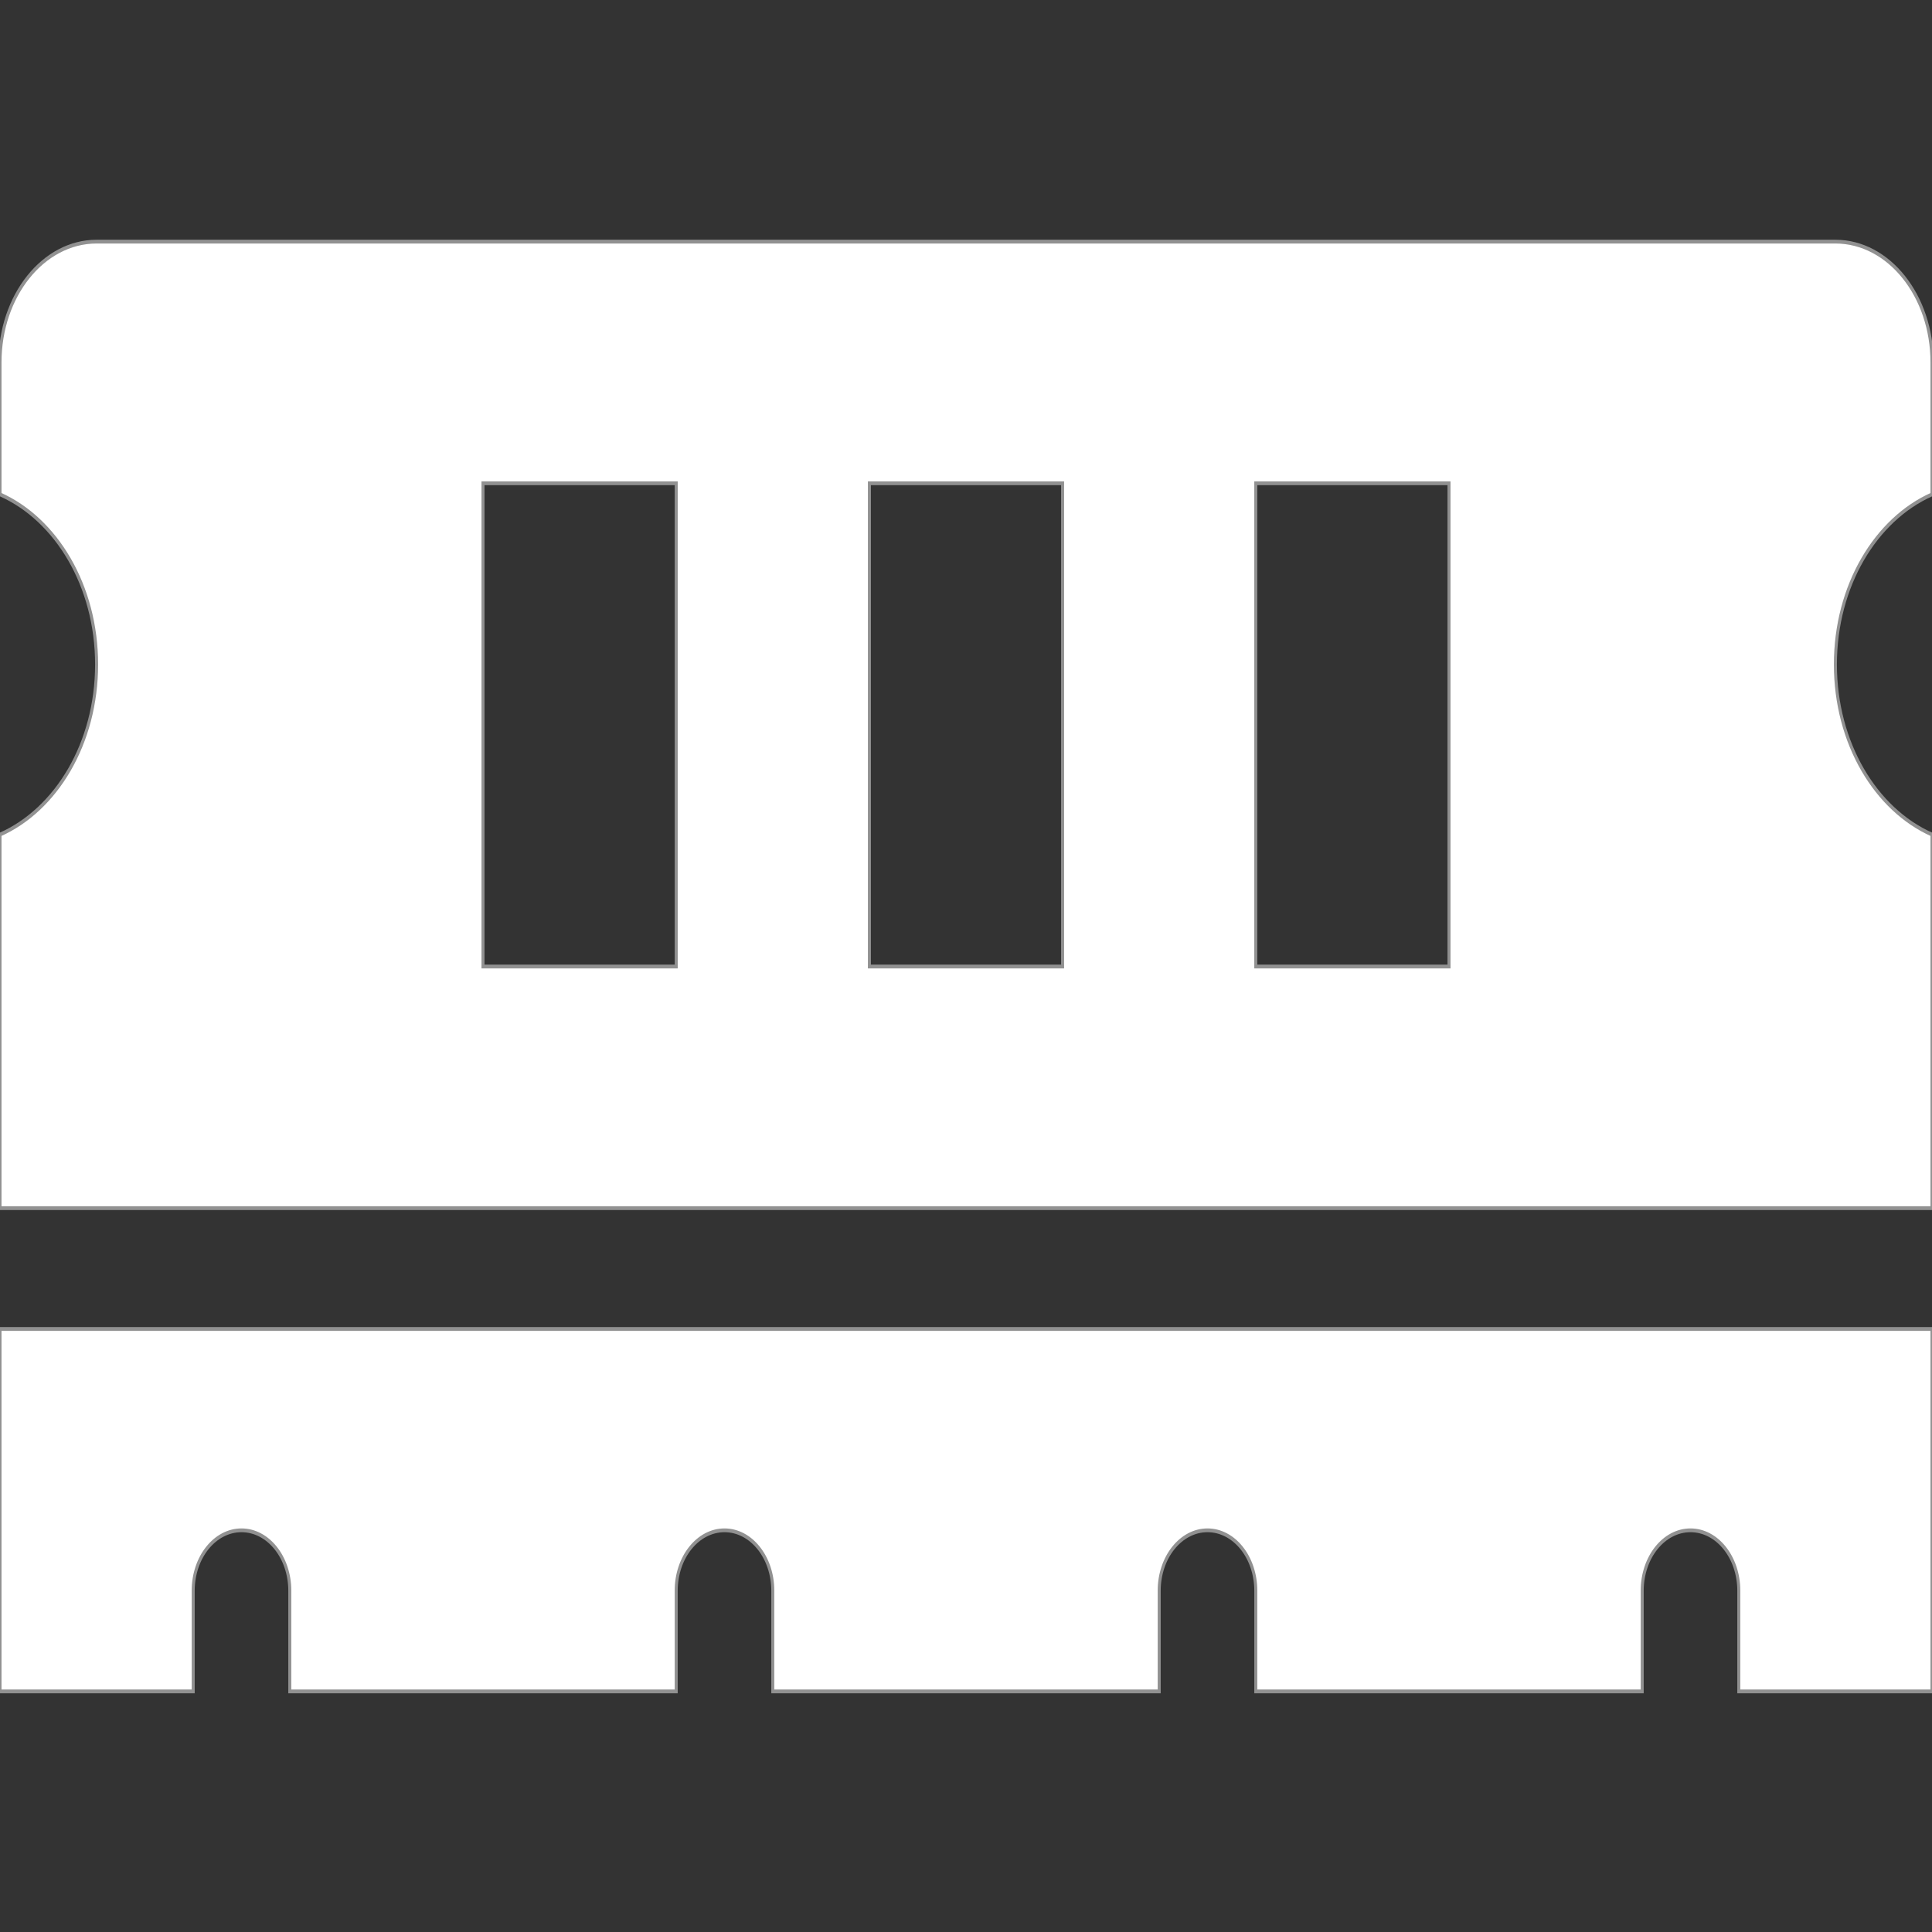 <?xml version="1.0" encoding="UTF-8"?>
<svg xmlns="http://www.w3.org/2000/svg" xmlns:xlink="http://www.w3.org/1999/xlink" width="240pt" height="240pt" viewBox="0 0 240 240" version="1.1">
<rect x="0" y="0" width="240" height="240" fill="#333333" stroke="none"/>
<g id="surface1">
<path style="fill-rule:nonzero;fill:rgb(100%,100%,100%);fill-opacity:1;stroke-width:1;stroke-linecap:butt;stroke-linejoin:miter;stroke:rgb(56.863%,56.863%,56.863%);stroke-opacity:1;stroke-miterlimit:4;" d="M 640 130.942 L 640 96 C 640 78.333 625.667 64 608 64 L 32 64 C 14.333 64 0 78.333 0 96 L 0 130.942 C 18.604 137.55 32 155.133 32 176 C 32 196.867 18.604 214.45 0 221.058 L 0 320 L 640 320 L 640 221.058 C 621.396 214.45 608 196.867 608 176 C 608 155.133 621.396 137.55 640 130.942 Z M 224 256 L 160 256 L 160 128 L 224 128 Z M 352 256 L 288 256 L 288 128 L 352 128 Z M 480 256 L 416 256 L 416 128 L 480 128 Z M 0 448 L 64 448 L 64 421.333 C 64 412.492 71.156 405.333 80 405.333 C 88.844 405.333 96 412.492 96 421.333 L 96 448 L 224 448 L 224 421.333 C 224 412.492 231.156 405.333 240 405.333 C 248.844 405.333 256 412.492 256 421.333 L 256 448 L 384 448 L 384 421.333 C 384 412.492 391.156 405.333 400 405.333 C 408.844 405.333 416 412.492 416 421.333 L 416 448 L 544 448 L 544 421.333 C 544 412.492 551.156 405.333 560 405.333 C 568.844 405.333 576 412.492 576 421.333 L 576 448 L 640 448 L 640 352 L 0 352 Z M 0 448 " transform="matrix(0.375,0,0,0.469,0,0)"/>
</g>
</svg>
